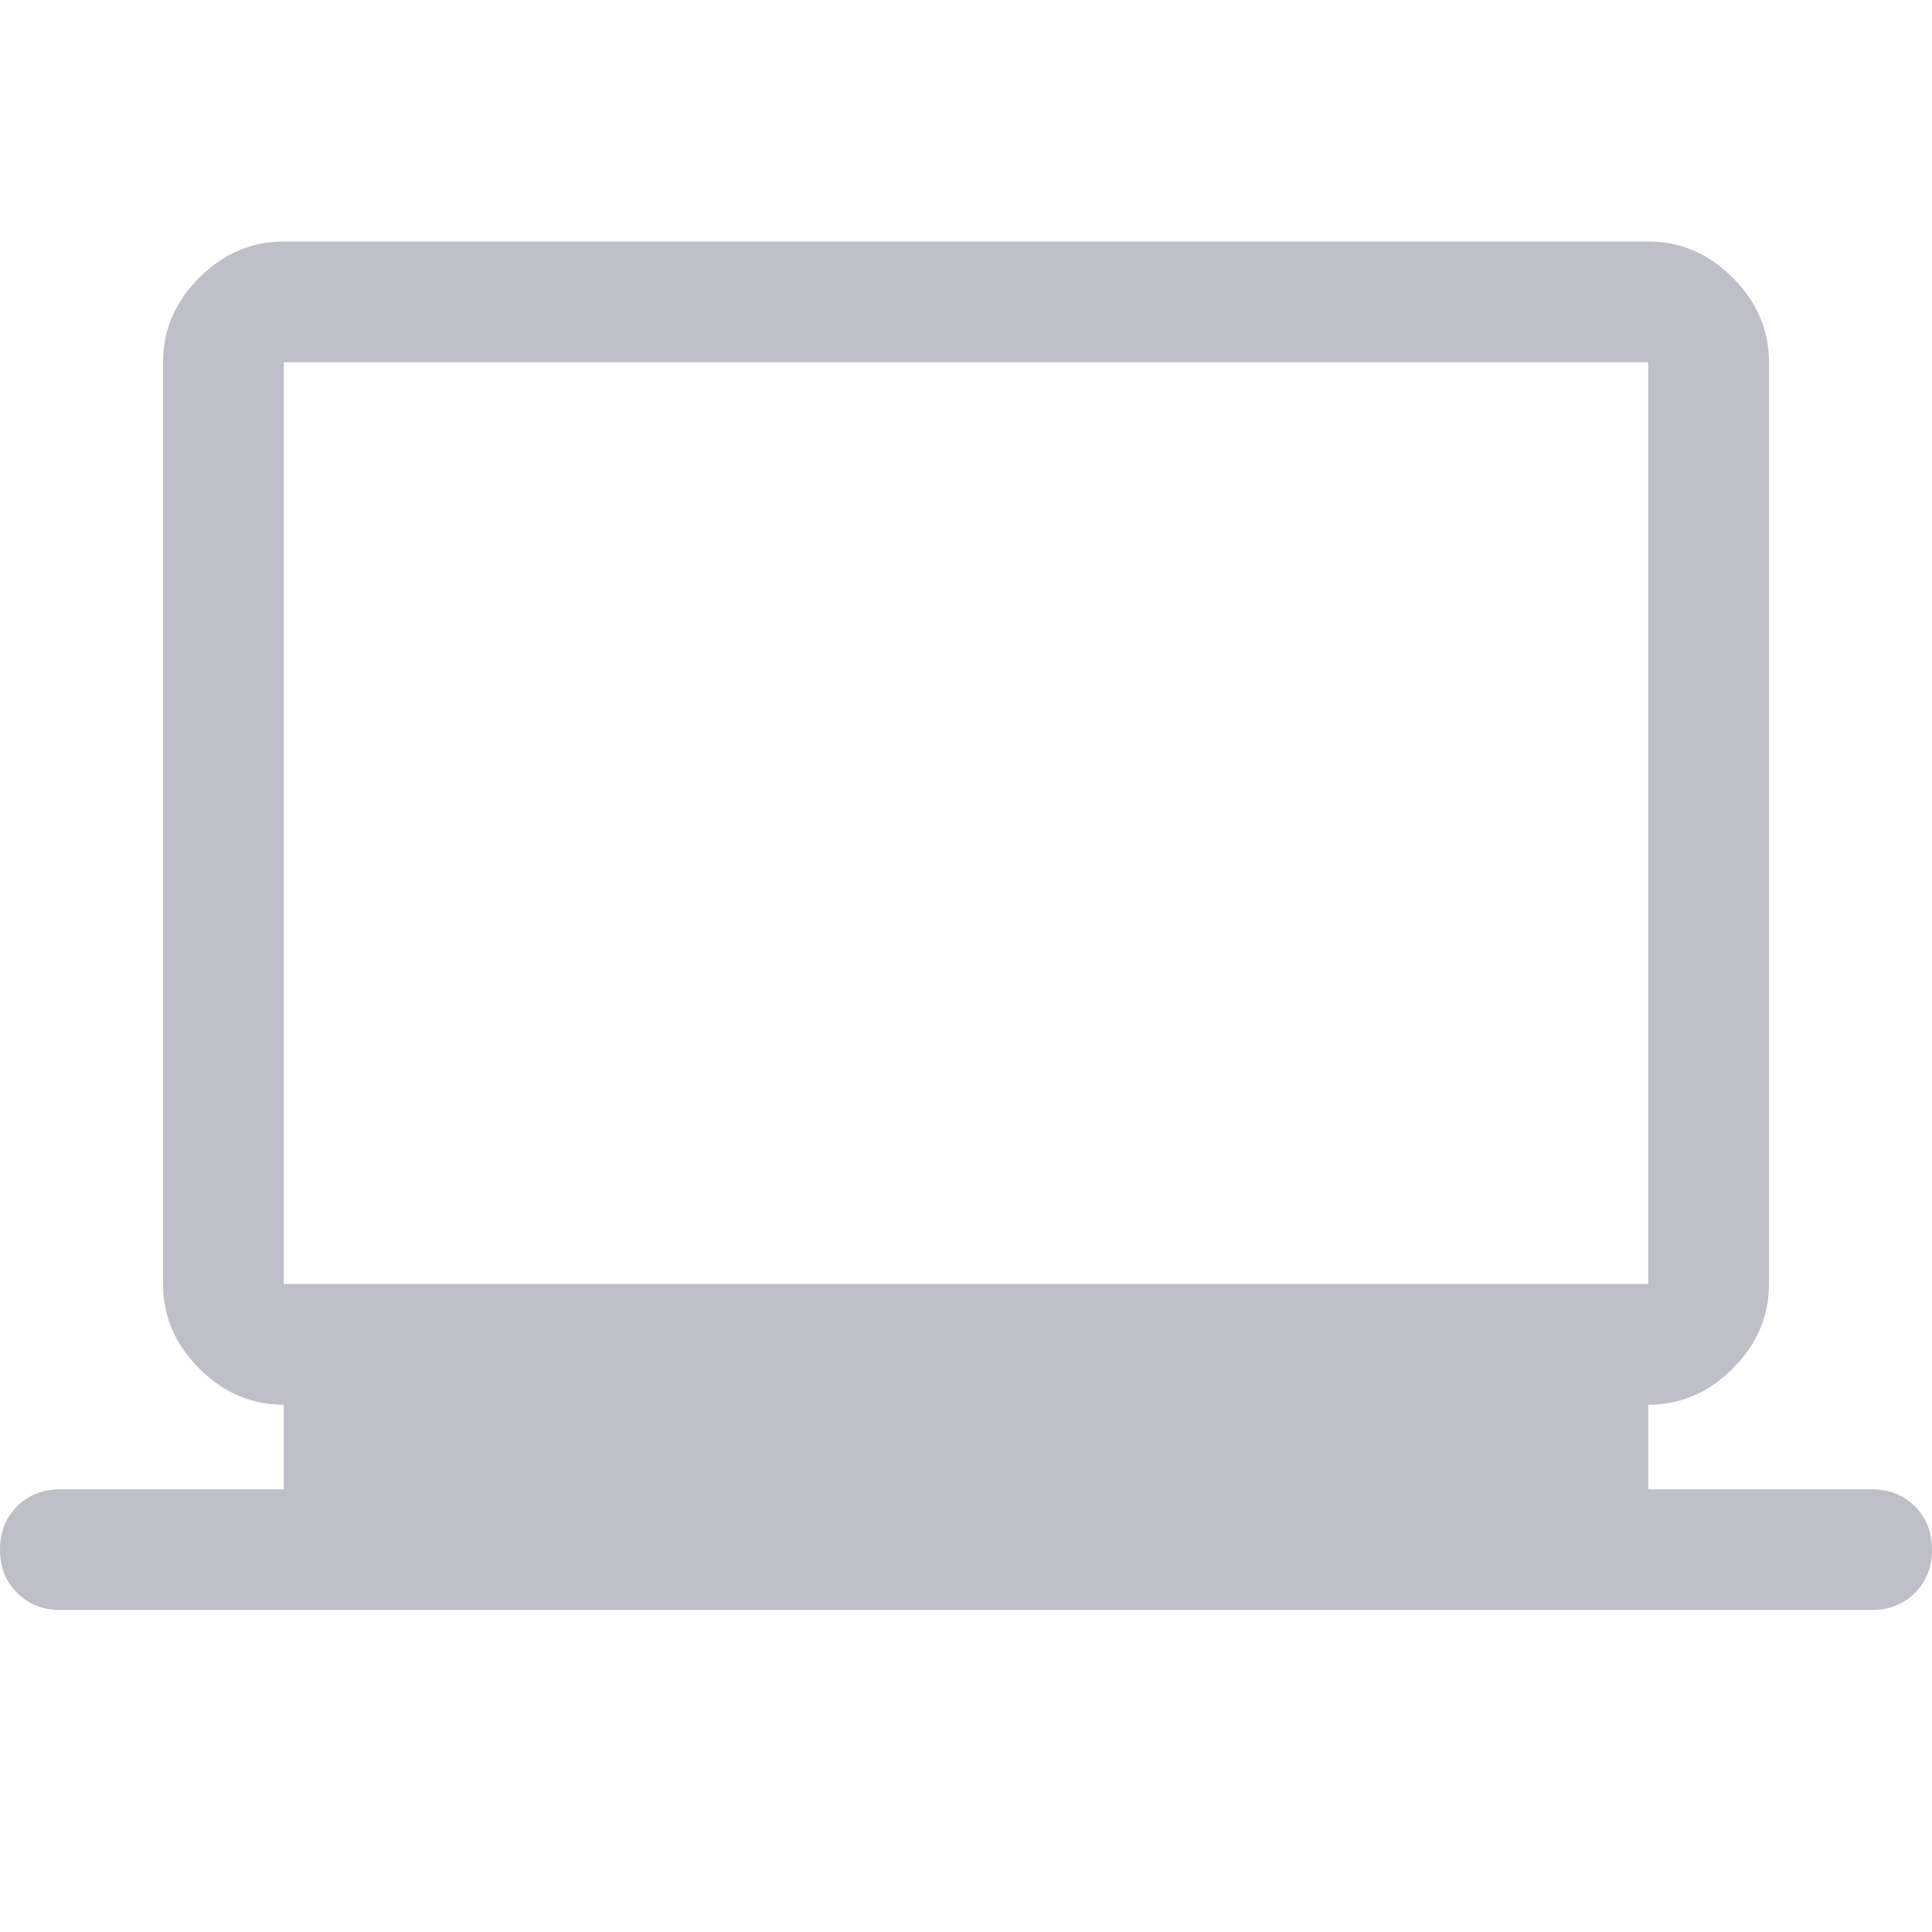 <svg width="32" height="32" viewBox="0 0 32 32" fill="none" xmlns="http://www.w3.org/2000/svg">
<g id="laptop_windows_FILL0_wght400_GRAD0_opsz48 2">
<path id="Vector" d="M1 26.667C0.711 26.667 0.472 26.572 0.283 26.383C0.094 26.194 0 25.956 0 25.667C0 25.378 0.094 25.139 0.283 24.95C0.472 24.761 0.711 24.667 1 24.667H4.7V23.267C4.167 23.267 3.7 23.067 3.3 22.667C2.9 22.267 2.7 21.8 2.7 21.267V6C2.7 5.467 2.9 5 3.3 4.6C3.7 4.2 4.167 4 4.7 4H27.3C27.833 4 28.3 4.2 28.7 4.6C29.1 5 29.3 5.467 29.3 6V21.267C29.3 21.8 29.1 22.267 28.7 22.667C28.3 23.067 27.833 23.267 27.3 23.267V24.667H31C31.289 24.667 31.528 24.761 31.717 24.95C31.906 25.139 32 25.378 32 25.667C32 25.956 31.906 26.194 31.717 26.383C31.528 26.572 31.289 26.667 31 26.667H1ZM4.7 21.267H27.3V6H4.7V21.267Z" fill="#BEBFC9"/>
</g>
</svg>
